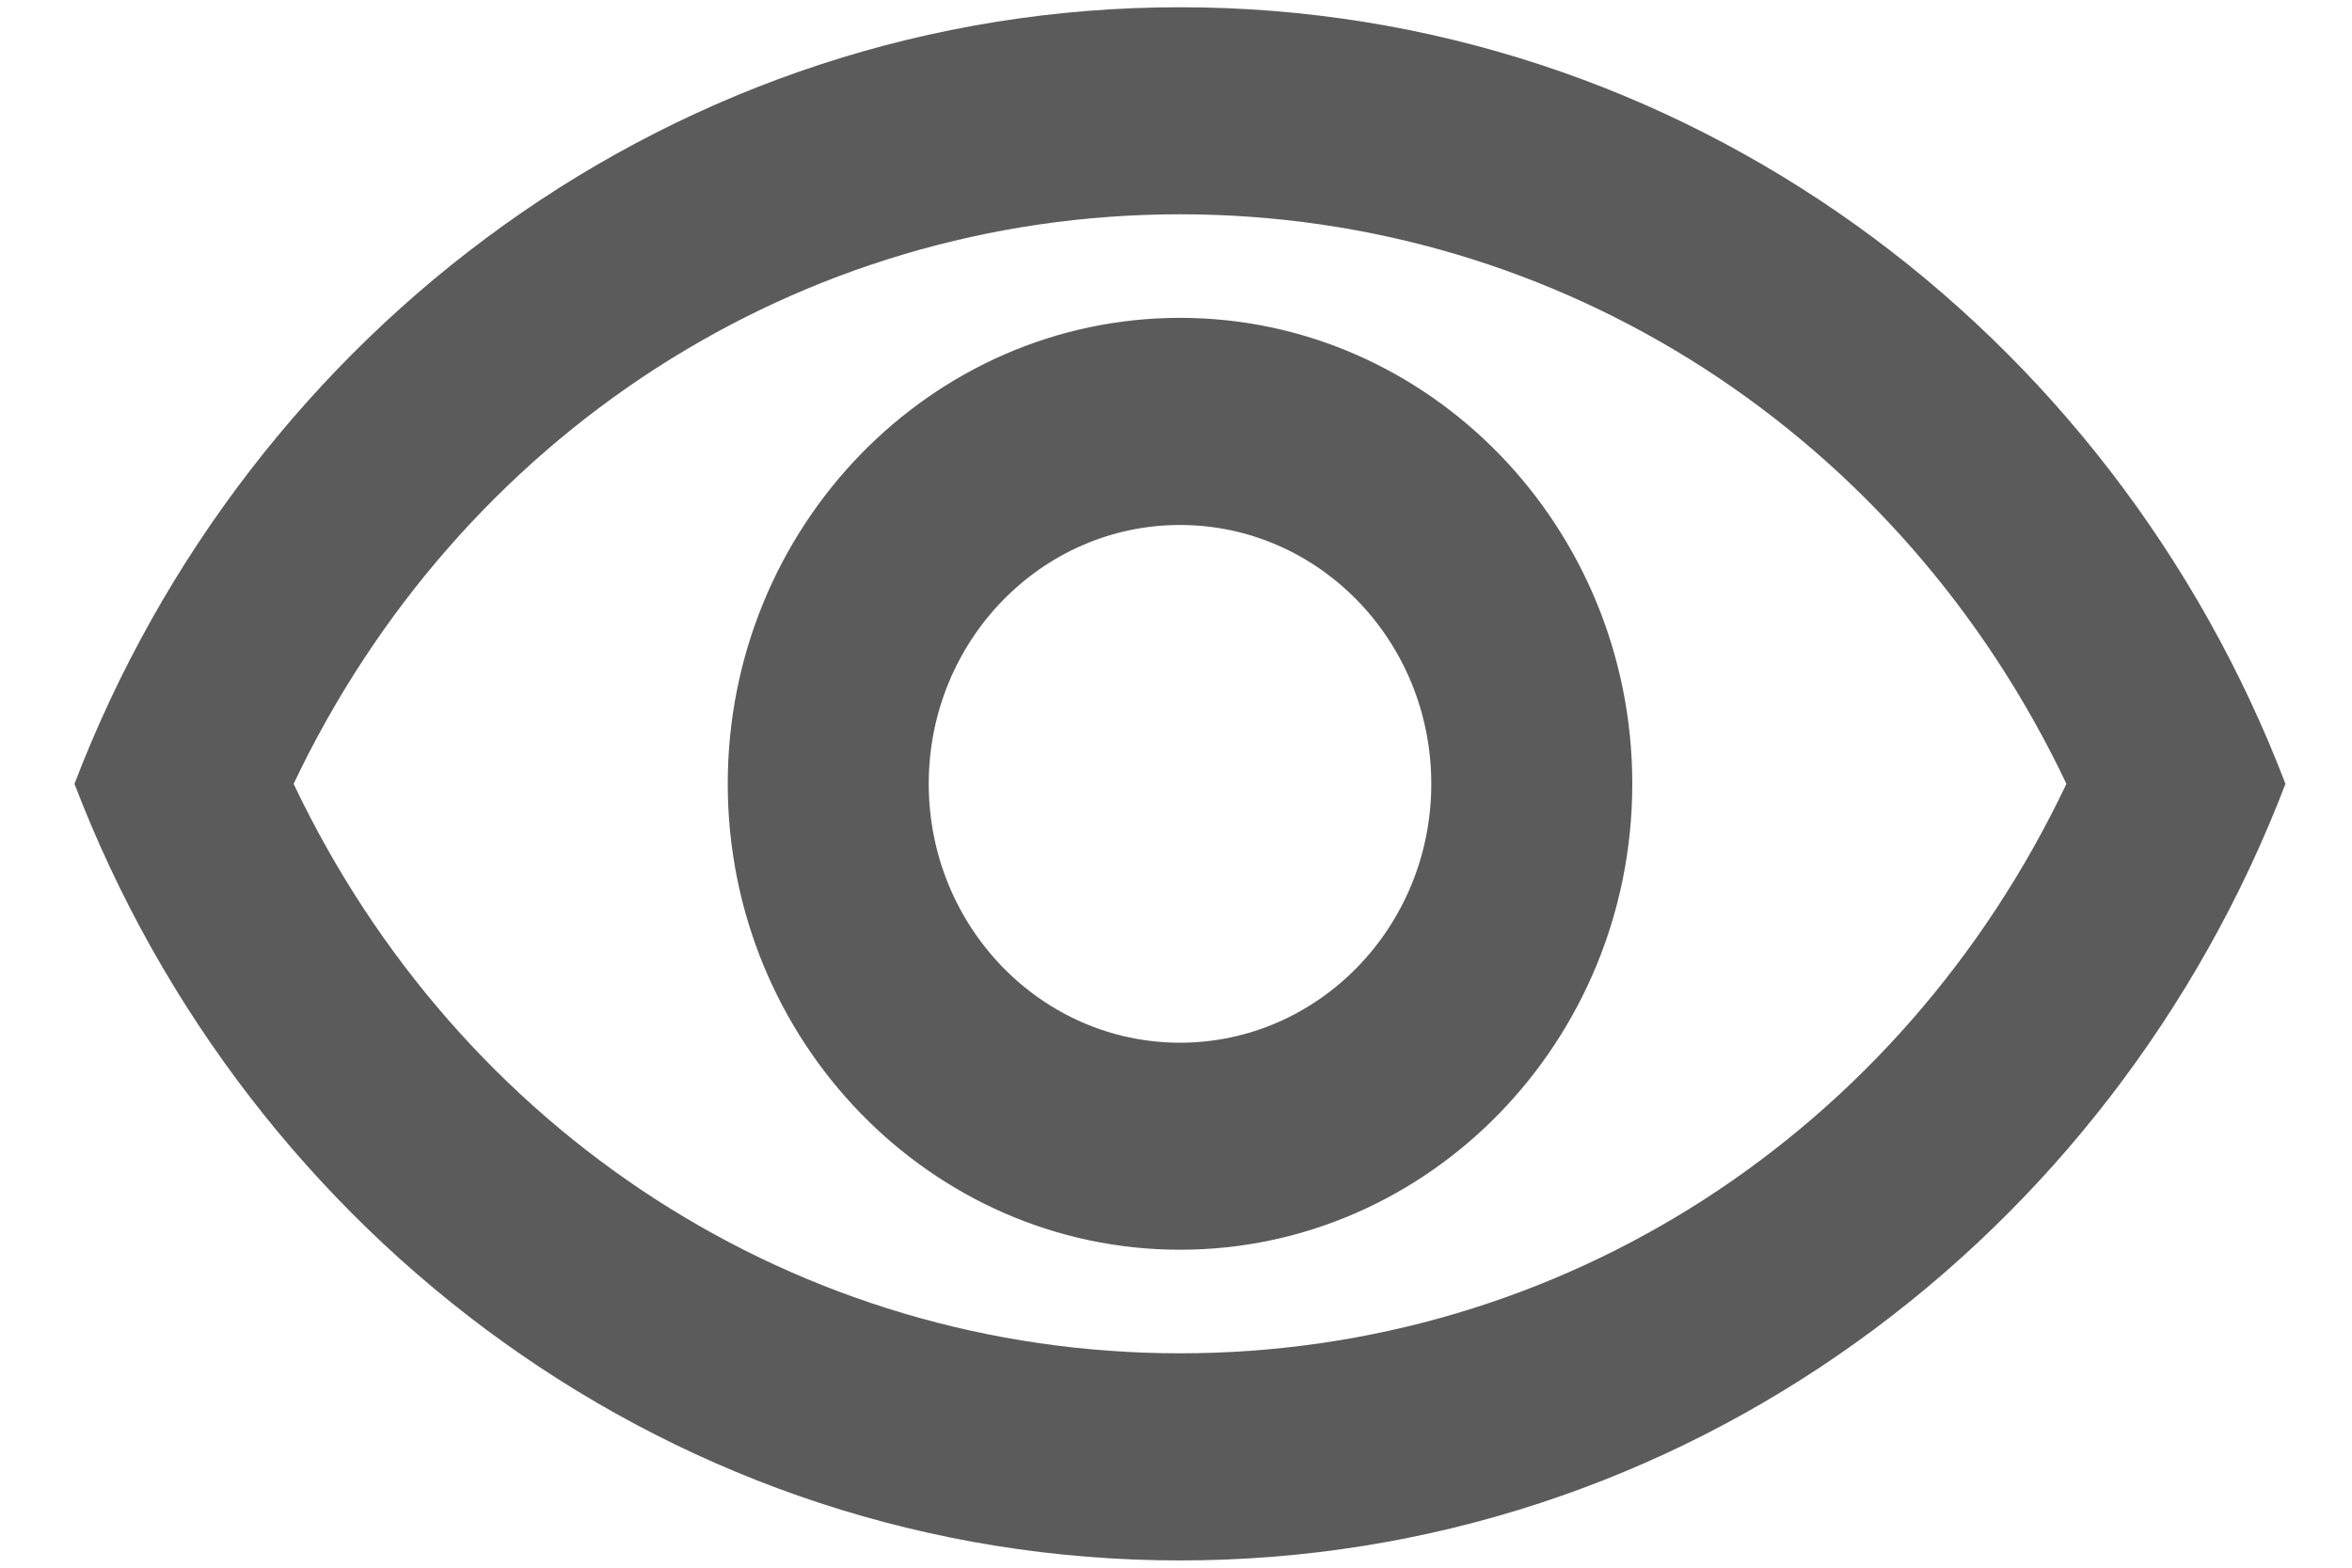 <svg width="24" height="16" viewBox="0 0 24 16" fill="none" xmlns="http://www.w3.org/2000/svg">
<path d="M12.041 2.187C15.928 2.187 19.394 4.438 21.086 8C19.394 11.561 15.938 13.812 12.041 13.812C8.144 13.812 4.688 11.561 2.996 8C4.688 4.438 8.154 2.187 12.041 2.187ZM12.041 0.074C6.913 0.074 2.534 3.36 0.76 8C2.534 12.639 6.913 15.926 12.041 15.926C17.168 15.926 21.547 12.639 23.321 8C21.547 3.36 17.168 0.074 12.041 0.074ZM12.041 5.358C13.456 5.358 14.605 6.541 14.605 8C14.605 9.458 13.456 10.642 12.041 10.642C10.626 10.642 9.477 9.458 9.477 8C9.477 6.541 10.626 5.358 12.041 5.358ZM12.041 3.244C9.498 3.244 7.426 5.379 7.426 8C7.426 10.621 9.498 12.755 12.041 12.755C14.584 12.755 16.656 10.621 16.656 8C16.656 5.379 14.584 3.244 12.041 3.244Z" fill="#5B5B5B"/>
</svg>
